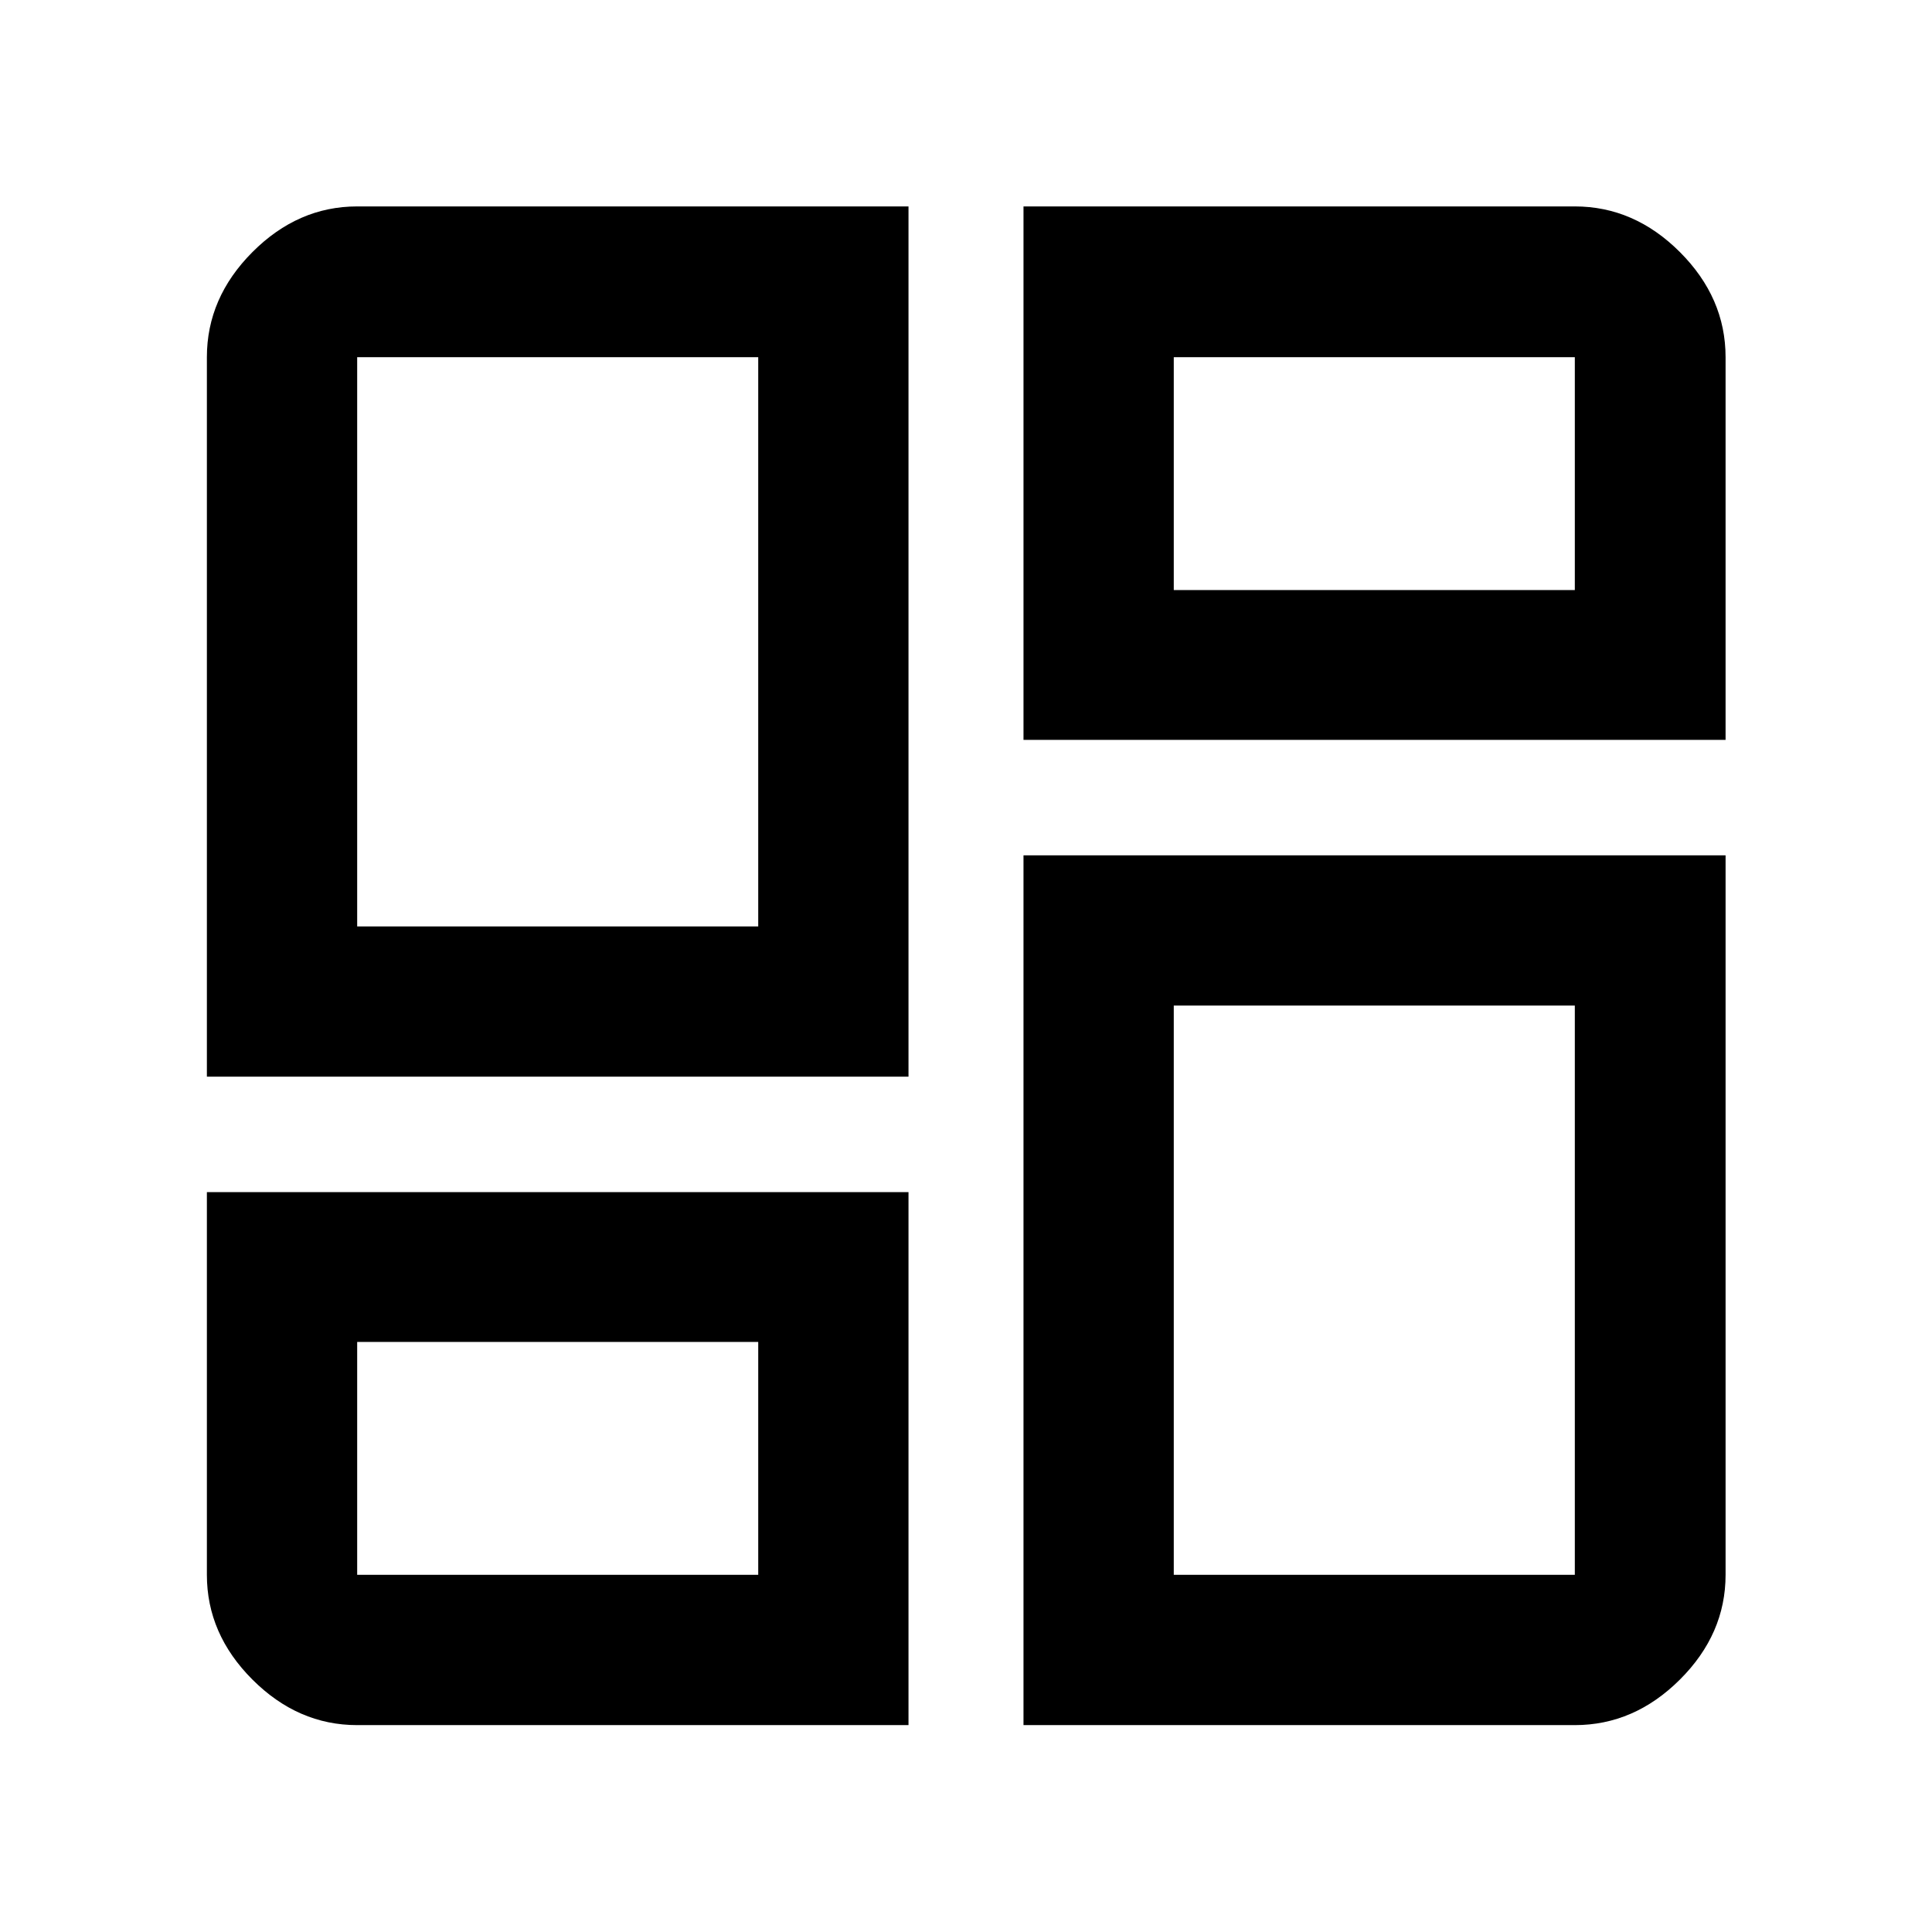 <svg xmlns="http://www.w3.org/2000/svg" height="48" viewBox="0 -960 960 960" width="48"><path d="M102.8-425v-357.52q0-29.52 22.63-52.22 22.63-22.69 52.05-22.69h273.95V-425H102.8Zm273.96-74.67Zm131.81-357.76h273.95q29.52 0 52.22 22.69 22.69 22.7 22.69 52.22v190.15H508.57v-265.06Zm0 754.63V-535h348.86v357.52q0 29.42-22.69 52.05-22.7 22.63-52.22 22.63H508.57ZM102.8-367.63h348.63v264.83H177.48q-29.42 0-52.05-22.63-22.63-22.63-22.63-52.05v-190.15Zm273.96 74.43Zm206.48-373.6Zm0 206.47Zm-405.76-39.34h199.28v-282.85H177.48v282.85ZM583.24-666.8h199.28v-115.72H583.24v115.72Zm0 206.47v282.85h199.28v-282.85H583.24ZM177.48-293.2v115.72h199.28V-293.2H177.48Z"/></svg>
